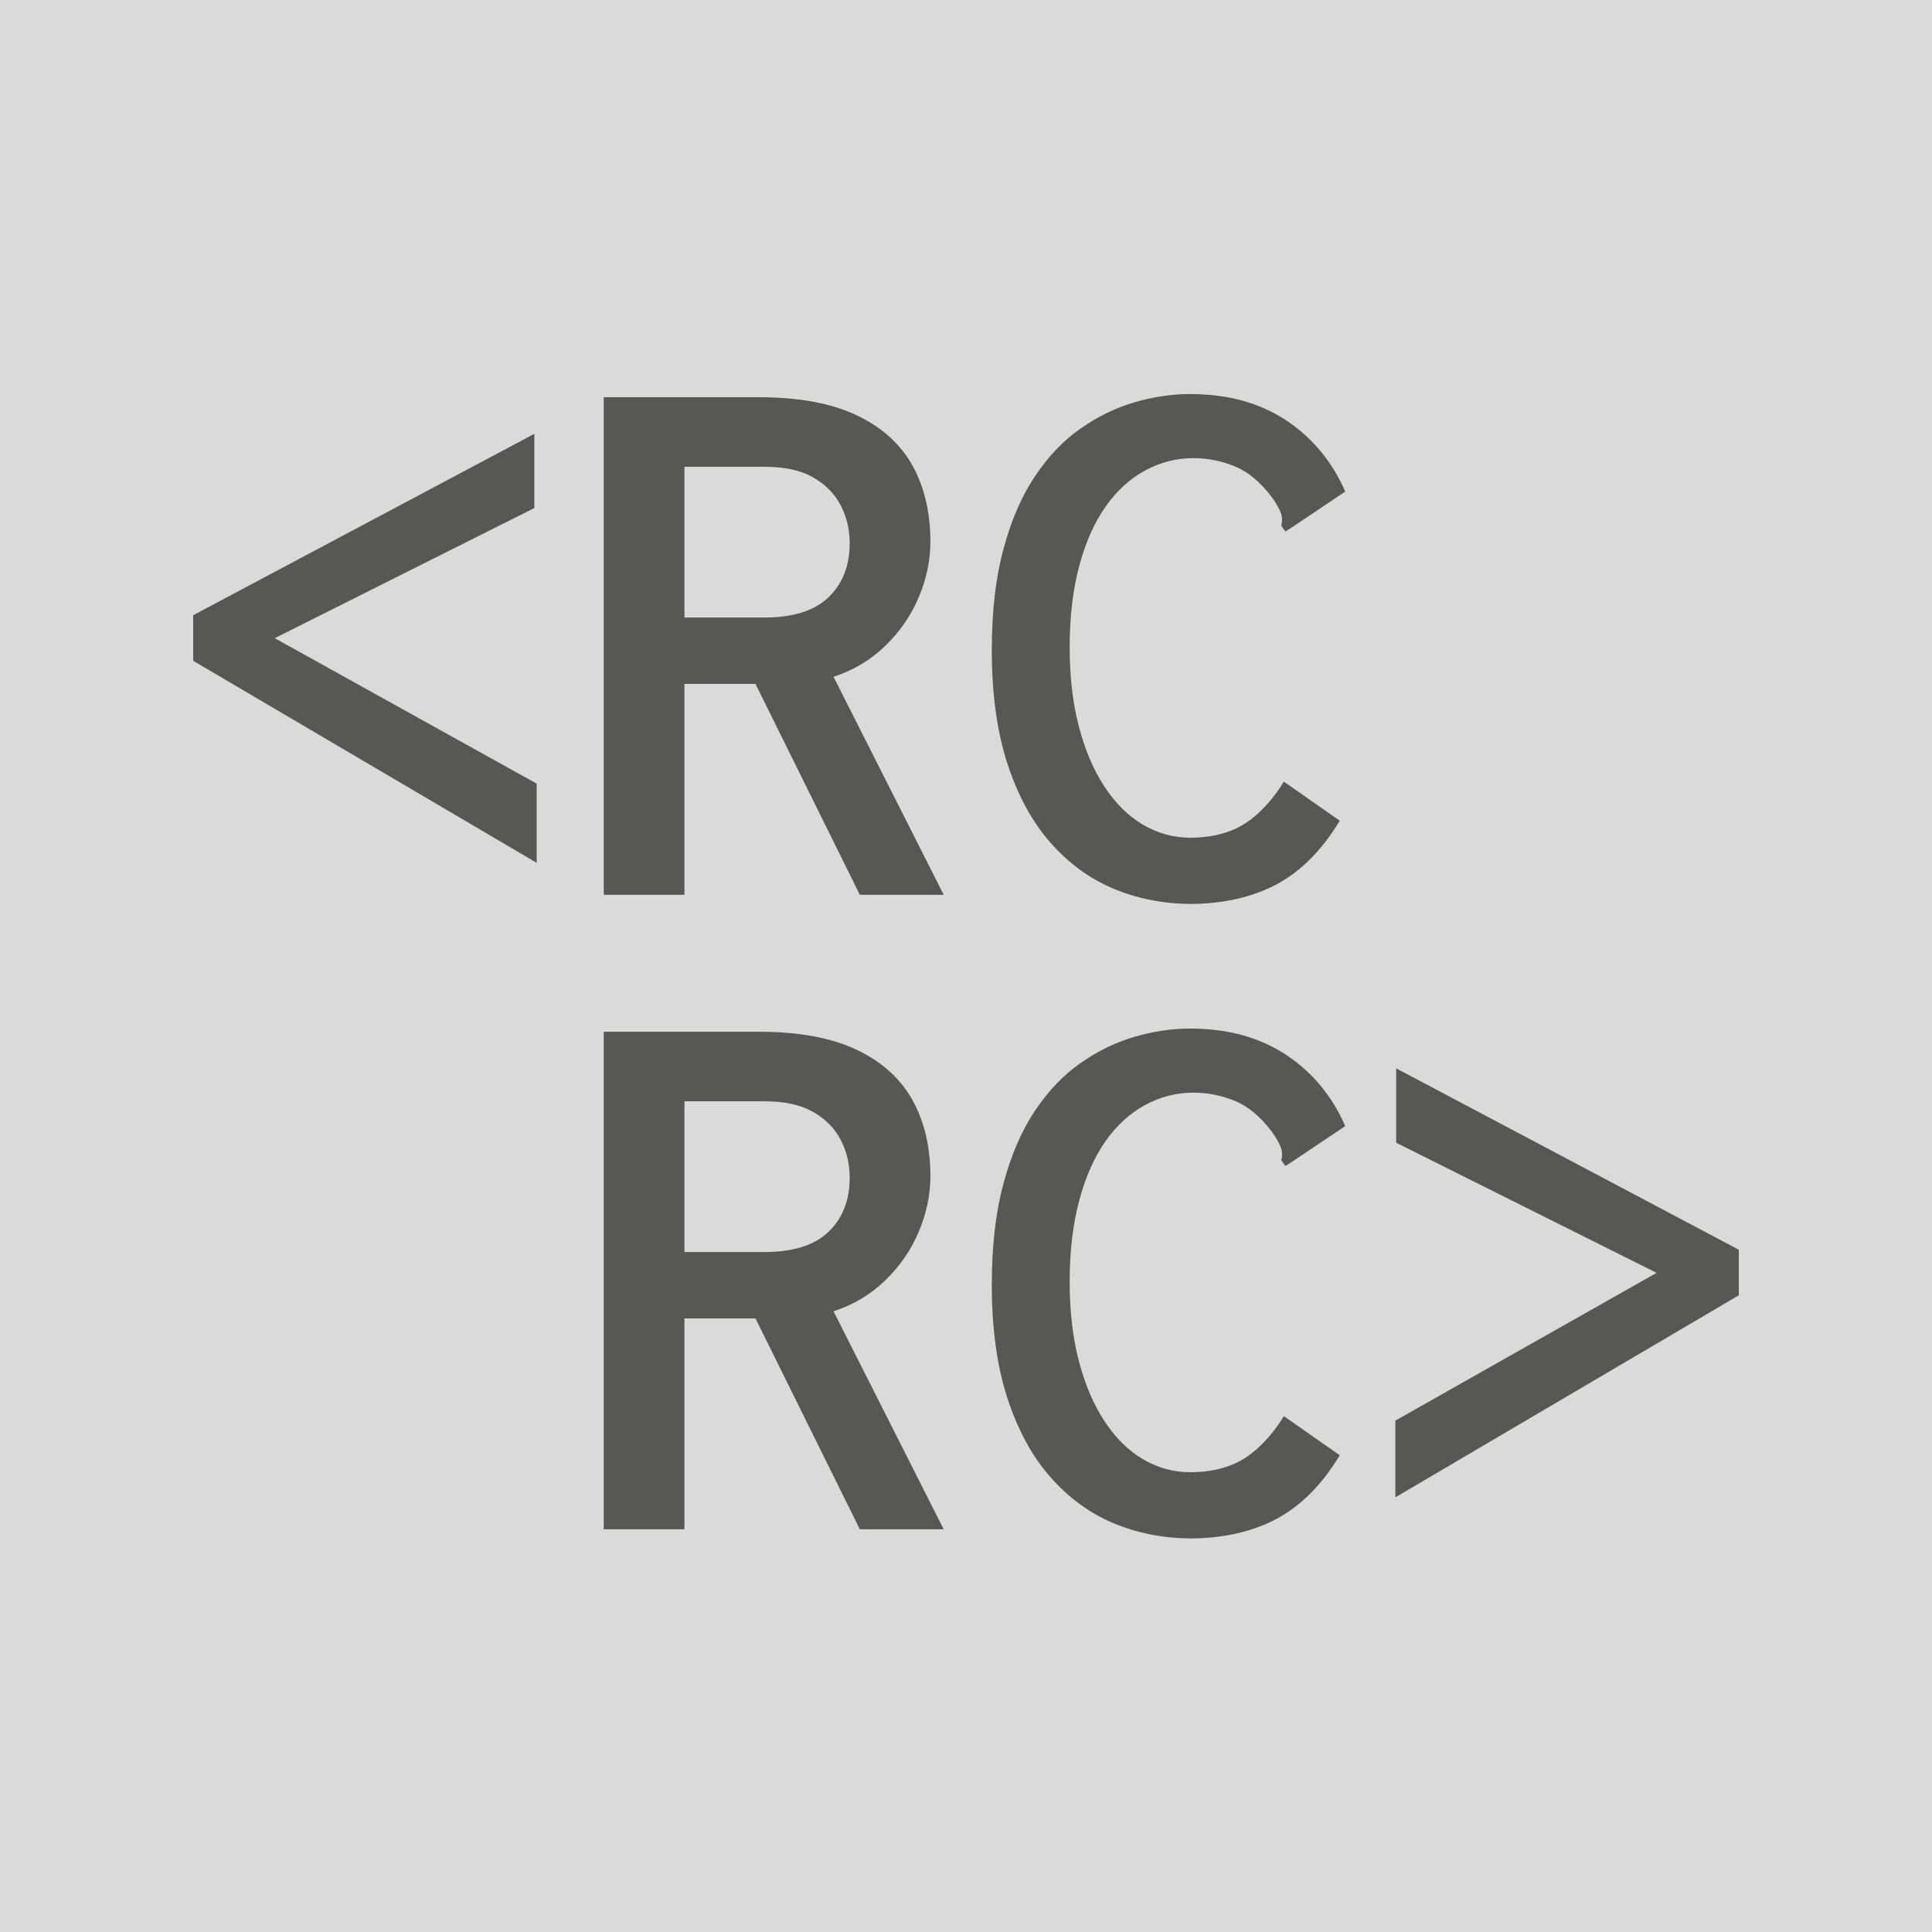 <?xml version="1.0" encoding="utf-8"?>
<!-- Generator: Adobe Illustrator 25.2.1, SVG Export Plug-In . SVG Version: 6.00 Build 0)  -->
<svg version="1.1" id="Layer_1" xmlns="http://www.w3.org/2000/svg" xmlns:xlink="http://www.w3.org/1999/xlink" x="0px" y="0px"
	 viewBox="0 0 116.1 116.1" style="enable-background:new 0 0 116.1 116.1;" xml:space="preserve">
<style type="text/css">
	.st0{fill:#DADADA;}
	.st1{fill:#575756;}
</style>
<rect class="st0" width="116.1" height="116.1"/>
<path class="st1" d="M32.25,51.85L11.61,39.71v-2.74l20.5-10.9v4.46l-15.6,7.82l15.74,8.74V51.85z"/>
<path class="st1" d="M36.28,53.77v-29.9h9.31c2.4,0,4.36,0.36,5.88,1.08c1.52,0.72,2.64,1.73,3.36,3.02
	c0.72,1.3,1.08,2.82,1.08,4.58c0,1.12-0.23,2.23-0.7,3.34c-0.46,1.1-1.14,2.08-2.02,2.93c-0.88,0.85-1.91,1.46-3.1,1.85l6.62,13.1
	h-5.04L45.4,41.1h-4.27v12.67H36.28z M41.13,37.11h4.8c1.73,0,3.02-0.41,3.86-1.22c0.85-0.82,1.27-1.9,1.27-3.24
	c0-0.83-0.18-1.6-0.55-2.3c-0.37-0.7-0.93-1.26-1.68-1.68c-0.75-0.42-1.72-0.62-2.9-0.62h-4.8V37.11z"/>
<path class="st1" d="M66.88,53.39c-1.42-0.6-2.68-1.53-3.77-2.77c-1.09-1.24-1.94-2.81-2.57-4.72c-0.62-1.91-0.94-4.18-0.94-6.82
	c0-2.32,0.23-4.35,0.7-6.08c0.46-1.73,1.1-3.2,1.9-4.39c0.8-1.19,1.71-2.15,2.74-2.86c1.02-0.72,2.1-1.24,3.22-1.57
	c1.12-0.33,2.24-0.5,3.36-0.5c2.24,0,4.15,0.52,5.74,1.56c1.58,1.04,2.78,2.47,3.58,4.3l-3.22,2.16l-0.38,0.24l-0.24-0.34
	c0.06-0.26,0.06-0.5-0.02-0.74c-0.08-0.24-0.26-0.57-0.55-0.98c-0.7-0.93-1.46-1.55-2.26-1.87c-0.8-0.32-1.62-0.48-2.45-0.48
	c-1.02,0-1.99,0.25-2.9,0.74c-0.91,0.49-1.7,1.21-2.38,2.17c-0.67,0.95-1.2,2.13-1.58,3.55c-0.38,1.41-0.58,3.04-0.58,4.88
	c0,1.78,0.18,3.37,0.55,4.78c0.37,1.41,0.88,2.62,1.54,3.62c0.66,1,1.42,1.76,2.3,2.28c0.88,0.52,1.83,0.79,2.86,0.79
	c0.8,0,1.54-0.11,2.21-0.34c0.67-0.22,1.3-0.6,1.87-1.13c0.58-0.53,1.09-1.16,1.54-1.9l3.36,2.35c-1.06,1.76-2.32,3.03-3.79,3.82
	c-1.47,0.78-3.22,1.18-5.23,1.18C69.83,54.3,68.31,53.99,66.88,53.39z"/>
<path class="st1" d="M36.28,91.9V62h9.31c2.4,0,4.36,0.36,5.88,1.08c1.52,0.72,2.64,1.73,3.36,3.02c0.72,1.3,1.08,2.82,1.08,4.58
	c0,1.12-0.23,2.23-0.7,3.34c-0.46,1.1-1.14,2.08-2.02,2.93c-0.88,0.85-1.91,1.46-3.1,1.85l6.62,13.1h-5.04L45.4,79.23h-4.27V91.9
	H36.28z M41.13,75.24h4.8c1.73,0,3.02-0.41,3.86-1.22c0.85-0.82,1.27-1.9,1.27-3.24c0-0.83-0.18-1.6-0.55-2.3
	c-0.37-0.7-0.93-1.26-1.68-1.68c-0.75-0.42-1.72-0.62-2.9-0.62h-4.8V75.24z"/>
<path class="st1" d="M66.88,91.52c-1.42-0.6-2.68-1.53-3.77-2.77c-1.09-1.24-1.94-2.81-2.57-4.72c-0.62-1.91-0.94-4.18-0.94-6.82
	c0-2.32,0.23-4.35,0.7-6.08c0.46-1.73,1.1-3.2,1.9-4.39c0.8-1.19,1.71-2.15,2.74-2.86c1.02-0.72,2.1-1.24,3.22-1.57
	c1.12-0.33,2.24-0.5,3.36-0.5c2.24,0,4.15,0.52,5.74,1.56c1.58,1.04,2.78,2.47,3.58,4.3l-3.22,2.16l-0.38,0.24l-0.24-0.34
	c0.06-0.26,0.06-0.5-0.02-0.74c-0.08-0.24-0.26-0.57-0.55-0.98c-0.7-0.93-1.46-1.55-2.26-1.87c-0.8-0.32-1.62-0.48-2.45-0.48
	c-1.02,0-1.99,0.25-2.9,0.74c-0.91,0.49-1.7,1.21-2.38,2.17c-0.67,0.95-1.2,2.13-1.58,3.55c-0.38,1.41-0.58,3.04-0.58,4.88
	c0,1.78,0.18,3.37,0.55,4.78c0.37,1.41,0.88,2.62,1.54,3.62c0.66,1,1.42,1.76,2.3,2.28c0.88,0.52,1.83,0.79,2.86,0.79
	c0.8,0,1.54-0.11,2.21-0.34c0.67-0.22,1.3-0.6,1.87-1.13c0.58-0.53,1.09-1.16,1.54-1.9l3.36,2.35c-1.06,1.76-2.32,3.03-3.79,3.82
	c-1.47,0.78-3.22,1.18-5.23,1.18C69.83,92.43,68.31,92.12,66.88,91.52z"/>
<path class="st1" d="M83.85,89.98v-4.61l15.7-8.88L83.9,68.67V64.2l20.59,10.9v2.74L83.85,89.98z"/>
</svg>
